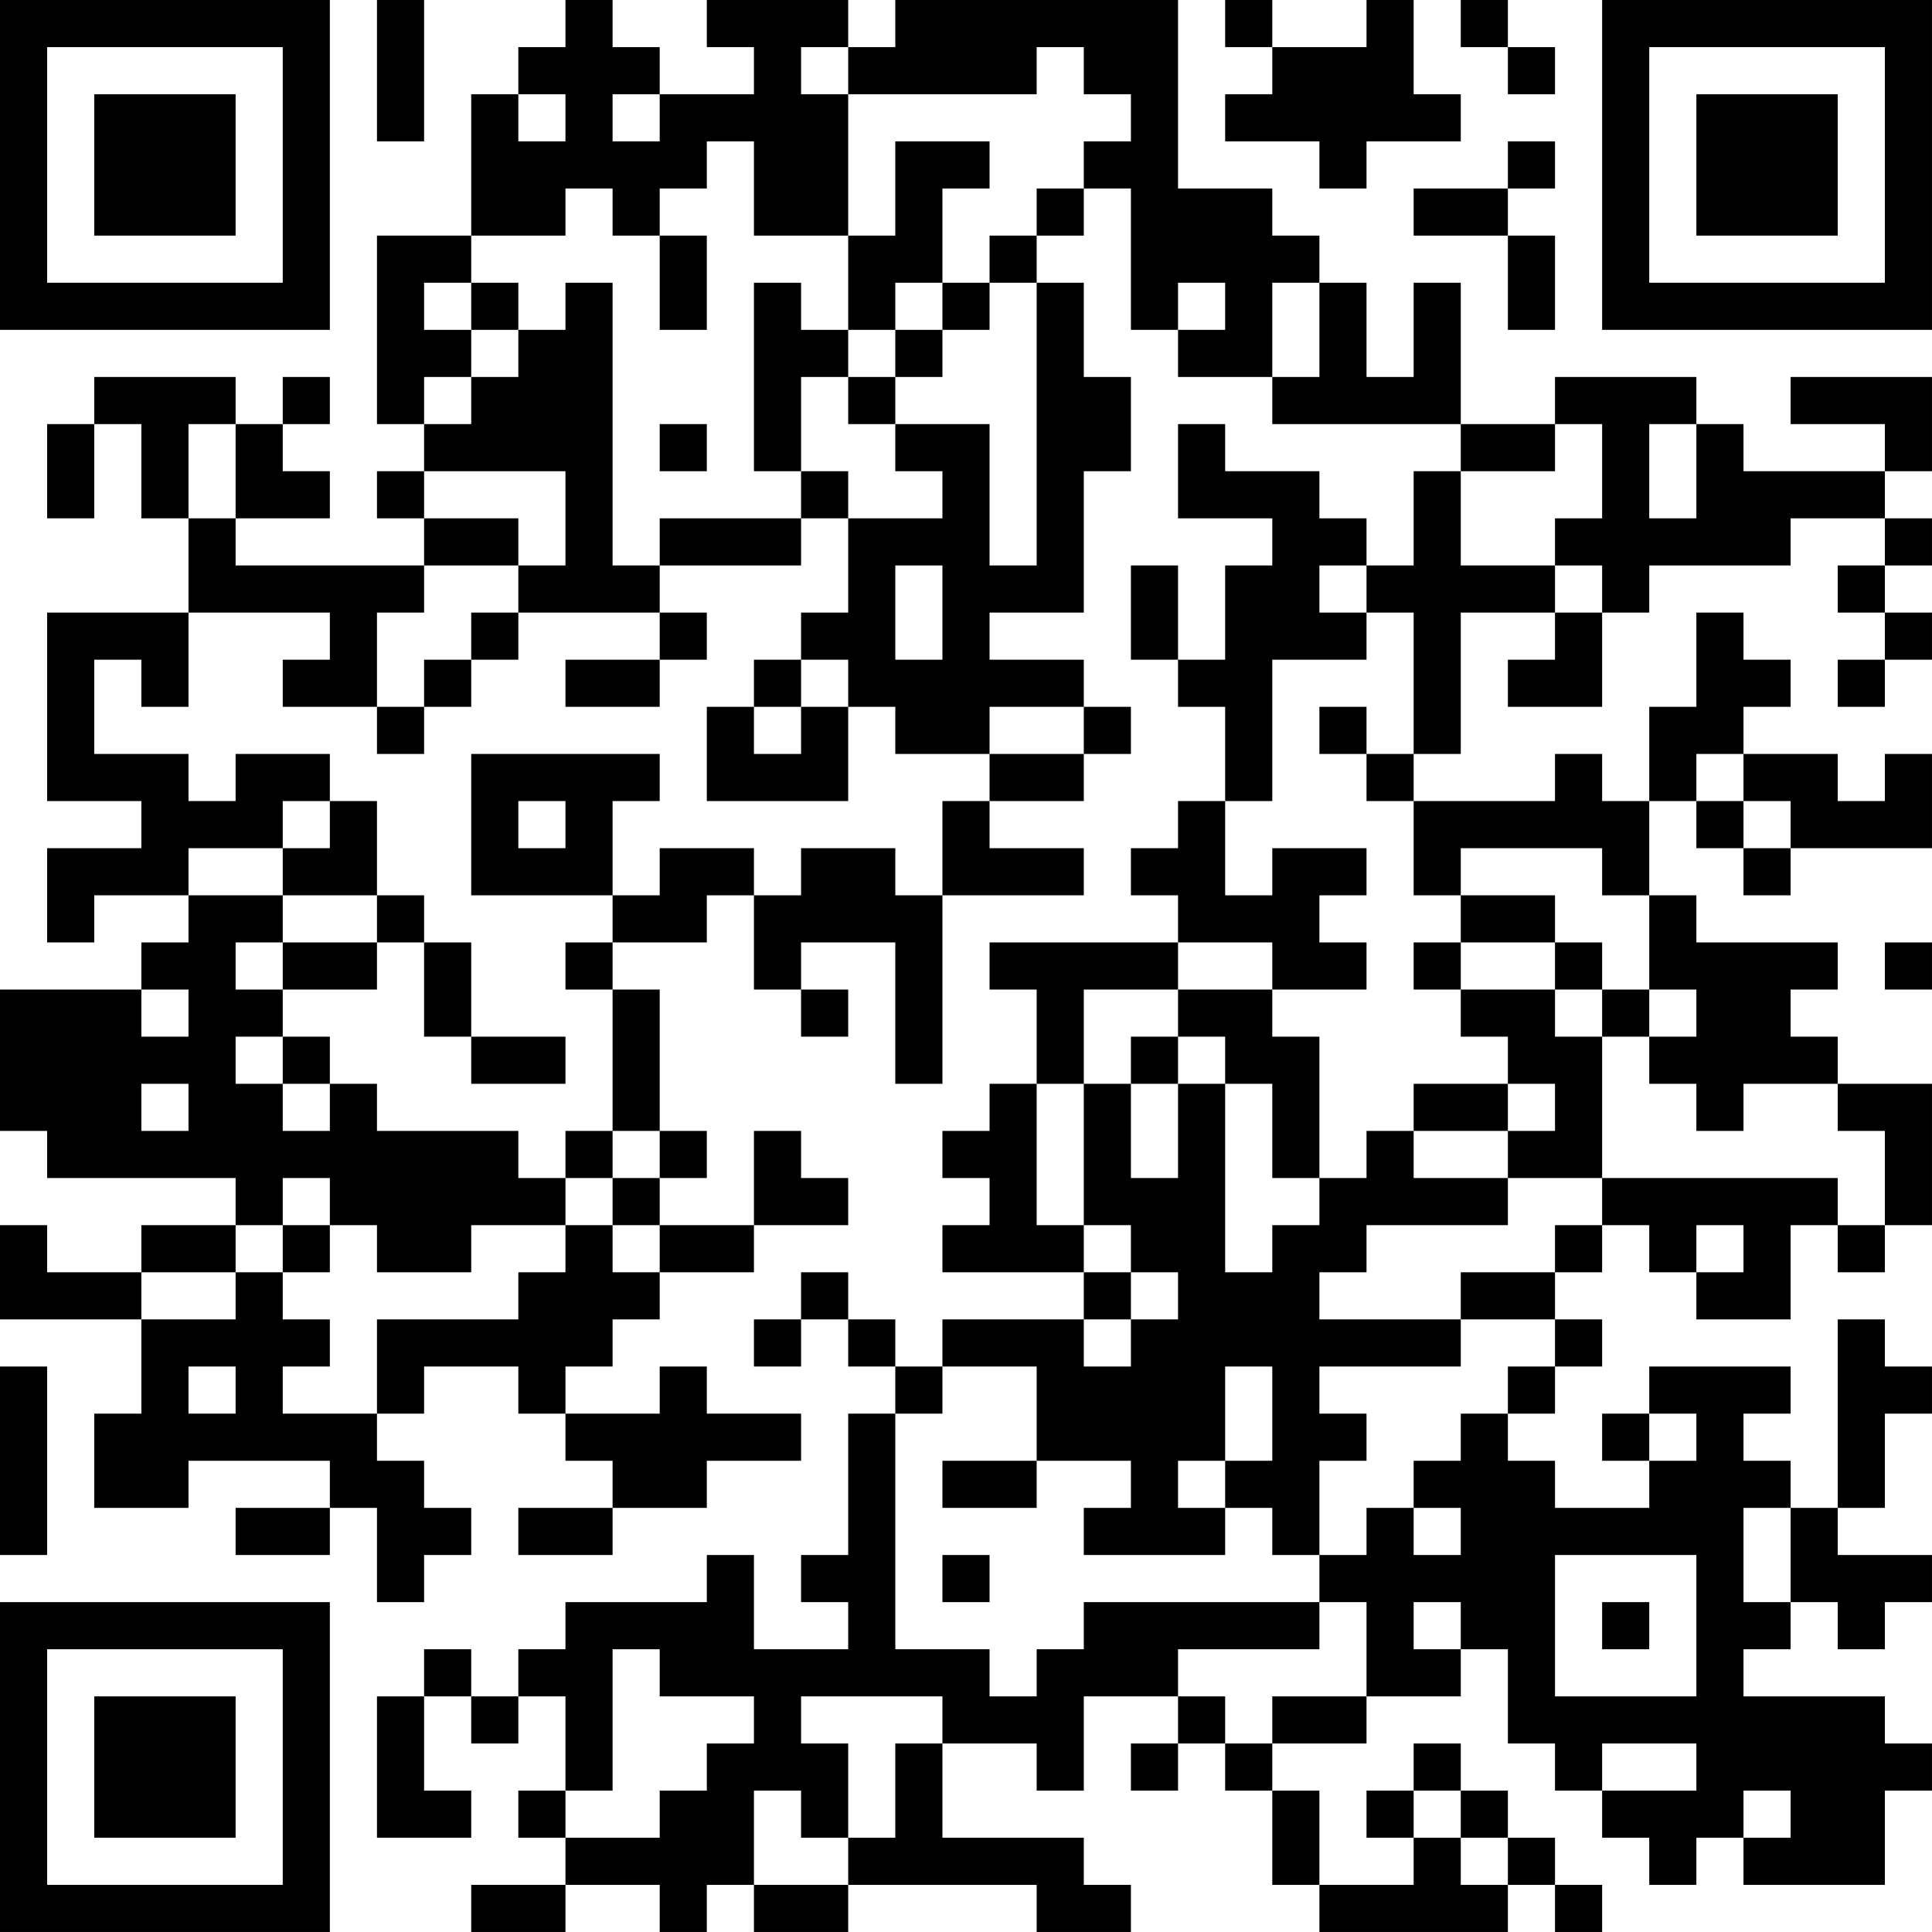 <?xml version="1.0" encoding="UTF-8"?>
<svg xmlns="http://www.w3.org/2000/svg" version="1.1" width="200" height="200" viewBox="0 0 200 200"><rect x="0" y="0" width="200" height="200" fill="#ffffff"/><g transform="scale(4.878)"><g transform="translate(0,0)"><path fill-rule="evenodd" d="M8 0L8 3L9 3L9 0ZM12 0L12 1L11 1L11 2L10 2L10 5L8 5L8 9L9 9L9 10L8 10L8 11L9 11L9 12L5 12L5 11L7 11L7 10L6 10L6 9L7 9L7 8L6 8L6 9L5 9L5 8L2 8L2 9L1 9L1 11L2 11L2 9L3 9L3 11L4 11L4 13L1 13L1 17L3 17L3 18L1 18L1 20L2 20L2 19L4 19L4 20L3 20L3 21L0 21L0 24L1 24L1 25L5 25L5 26L3 26L3 27L1 27L1 26L0 26L0 28L3 28L3 30L2 30L2 32L4 32L4 31L7 31L7 32L5 32L5 33L7 33L7 32L8 32L8 34L9 34L9 33L10 33L10 32L9 32L9 31L8 31L8 30L9 30L9 29L11 29L11 30L12 30L12 31L13 31L13 32L11 32L11 33L13 33L13 32L15 32L15 31L17 31L17 30L15 30L15 29L14 29L14 30L12 30L12 29L13 29L13 28L14 28L14 27L16 27L16 26L18 26L18 25L17 25L17 24L16 24L16 26L14 26L14 25L15 25L15 24L14 24L14 21L13 21L13 20L15 20L15 19L16 19L16 21L17 21L17 22L18 22L18 21L17 21L17 20L19 20L19 23L20 23L20 19L23 19L23 18L21 18L21 17L23 17L23 16L24 16L24 15L23 15L23 14L21 14L21 13L23 13L23 10L24 10L24 8L23 8L23 6L22 6L22 5L23 5L23 4L24 4L24 7L25 7L25 8L27 8L27 9L31 9L31 10L30 10L30 12L29 12L29 11L28 11L28 10L26 10L26 9L25 9L25 11L27 11L27 12L26 12L26 14L25 14L25 12L24 12L24 14L25 14L25 15L26 15L26 17L25 17L25 18L24 18L24 19L25 19L25 20L21 20L21 21L22 21L22 23L21 23L21 24L20 24L20 25L21 25L21 26L20 26L20 27L23 27L23 28L20 28L20 29L19 29L19 28L18 28L18 27L17 27L17 28L16 28L16 29L17 29L17 28L18 28L18 29L19 29L19 30L18 30L18 33L17 33L17 34L18 34L18 35L16 35L16 33L15 33L15 34L12 34L12 35L11 35L11 36L10 36L10 35L9 35L9 36L8 36L8 39L10 39L10 38L9 38L9 36L10 36L10 37L11 37L11 36L12 36L12 38L11 38L11 39L12 39L12 40L10 40L10 41L12 41L12 40L14 40L14 41L15 41L15 40L16 40L16 41L18 41L18 40L22 40L22 41L24 41L24 40L23 40L23 39L20 39L20 37L22 37L22 38L23 38L23 36L25 36L25 37L24 37L24 38L25 38L25 37L26 37L26 38L27 38L27 40L28 40L28 41L32 41L32 40L33 40L33 41L34 41L34 40L33 40L33 39L32 39L32 38L31 38L31 37L30 37L30 38L29 38L29 39L30 39L30 40L28 40L28 38L27 38L27 37L29 37L29 36L31 36L31 35L32 35L32 37L33 37L33 38L34 38L34 39L35 39L35 40L36 40L36 39L37 39L37 40L40 40L40 38L41 38L41 37L40 37L40 36L37 36L37 35L38 35L38 34L39 34L39 35L40 35L40 34L41 34L41 33L39 33L39 32L40 32L40 30L41 30L41 29L40 29L40 28L39 28L39 32L38 32L38 31L37 31L37 30L38 30L38 29L35 29L35 30L34 30L34 31L35 31L35 32L33 32L33 31L32 31L32 30L33 30L33 29L34 29L34 28L33 28L33 27L34 27L34 26L35 26L35 27L36 27L36 28L38 28L38 26L39 26L39 27L40 27L40 26L41 26L41 23L39 23L39 22L38 22L38 21L39 21L39 20L36 20L36 19L35 19L35 17L36 17L36 18L37 18L37 19L38 19L38 18L41 18L41 16L40 16L40 17L39 17L39 16L37 16L37 15L38 15L38 14L37 14L37 13L36 13L36 15L35 15L35 17L34 17L34 16L33 16L33 17L30 17L30 16L31 16L31 13L33 13L33 14L32 14L32 15L34 15L34 13L35 13L35 12L38 12L38 11L40 11L40 12L39 12L39 13L40 13L40 14L39 14L39 15L40 15L40 14L41 14L41 13L40 13L40 12L41 12L41 11L40 11L40 10L41 10L41 8L38 8L38 9L40 9L40 10L37 10L37 9L36 9L36 8L33 8L33 9L31 9L31 6L30 6L30 8L29 8L29 6L28 6L28 5L27 5L27 4L25 4L25 0L19 0L19 1L18 1L18 0L15 0L15 1L16 1L16 2L14 2L14 1L13 1L13 0ZM26 0L26 1L27 1L27 2L26 2L26 3L28 3L28 4L29 4L29 3L31 3L31 2L30 2L30 0L29 0L29 1L27 1L27 0ZM31 0L31 1L32 1L32 2L33 2L33 1L32 1L32 0ZM17 1L17 2L18 2L18 5L16 5L16 3L15 3L15 4L14 4L14 5L13 5L13 4L12 4L12 5L10 5L10 6L9 6L9 7L10 7L10 8L9 8L9 9L10 9L10 8L11 8L11 7L12 7L12 6L13 6L13 12L14 12L14 13L11 13L11 12L12 12L12 10L9 10L9 11L11 11L11 12L9 12L9 13L8 13L8 15L6 15L6 14L7 14L7 13L4 13L4 15L3 15L3 14L2 14L2 16L4 16L4 17L5 17L5 16L7 16L7 17L6 17L6 18L4 18L4 19L6 19L6 20L5 20L5 21L6 21L6 22L5 22L5 23L6 23L6 24L7 24L7 23L8 23L8 24L11 24L11 25L12 25L12 26L10 26L10 27L8 27L8 26L7 26L7 25L6 25L6 26L5 26L5 27L3 27L3 28L5 28L5 27L6 27L6 28L7 28L7 29L6 29L6 30L8 30L8 28L11 28L11 27L12 27L12 26L13 26L13 27L14 27L14 26L13 26L13 25L14 25L14 24L13 24L13 21L12 21L12 20L13 20L13 19L14 19L14 18L16 18L16 19L17 19L17 18L19 18L19 19L20 19L20 17L21 17L21 16L23 16L23 15L21 15L21 16L19 16L19 15L18 15L18 14L17 14L17 13L18 13L18 11L20 11L20 10L19 10L19 9L21 9L21 12L22 12L22 6L21 6L21 5L22 5L22 4L23 4L23 3L24 3L24 2L23 2L23 1L22 1L22 2L18 2L18 1ZM11 2L11 3L12 3L12 2ZM13 2L13 3L14 3L14 2ZM19 3L19 5L18 5L18 7L17 7L17 6L16 6L16 10L17 10L17 11L14 11L14 12L17 12L17 11L18 11L18 10L17 10L17 8L18 8L18 9L19 9L19 8L20 8L20 7L21 7L21 6L20 6L20 4L21 4L21 3ZM32 3L32 4L30 4L30 5L32 5L32 7L33 7L33 5L32 5L32 4L33 4L33 3ZM14 5L14 7L15 7L15 5ZM10 6L10 7L11 7L11 6ZM19 6L19 7L18 7L18 8L19 8L19 7L20 7L20 6ZM25 6L25 7L26 7L26 6ZM27 6L27 8L28 8L28 6ZM4 9L4 11L5 11L5 9ZM14 9L14 10L15 10L15 9ZM33 9L33 10L31 10L31 12L33 12L33 13L34 13L34 12L33 12L33 11L34 11L34 9ZM35 9L35 11L36 11L36 9ZM19 12L19 14L20 14L20 12ZM28 12L28 13L29 13L29 14L27 14L27 17L26 17L26 19L27 19L27 18L29 18L29 19L28 19L28 20L29 20L29 21L27 21L27 20L25 20L25 21L23 21L23 23L22 23L22 26L23 26L23 27L24 27L24 28L23 28L23 29L24 29L24 28L25 28L25 27L24 27L24 26L23 26L23 23L24 23L24 25L25 25L25 23L26 23L26 27L27 27L27 26L28 26L28 25L29 25L29 24L30 24L30 25L32 25L32 26L29 26L29 27L28 27L28 28L31 28L31 29L28 29L28 30L29 30L29 31L28 31L28 33L27 33L27 32L26 32L26 31L27 31L27 29L26 29L26 31L25 31L25 32L26 32L26 33L23 33L23 32L24 32L24 31L22 31L22 29L20 29L20 30L19 30L19 35L21 35L21 36L22 36L22 35L23 35L23 34L28 34L28 35L25 35L25 36L26 36L26 37L27 37L27 36L29 36L29 34L28 34L28 33L29 33L29 32L30 32L30 33L31 33L31 32L30 32L30 31L31 31L31 30L32 30L32 29L33 29L33 28L31 28L31 27L33 27L33 26L34 26L34 25L39 25L39 26L40 26L40 24L39 24L39 23L37 23L37 24L36 24L36 23L35 23L35 22L36 22L36 21L35 21L35 19L34 19L34 18L31 18L31 19L30 19L30 17L29 17L29 16L30 16L30 13L29 13L29 12ZM10 13L10 14L9 14L9 15L8 15L8 16L9 16L9 15L10 15L10 14L11 14L11 13ZM14 13L14 14L12 14L12 15L14 15L14 14L15 14L15 13ZM16 14L16 15L15 15L15 17L18 17L18 15L17 15L17 14ZM16 15L16 16L17 16L17 15ZM28 15L28 16L29 16L29 15ZM10 16L10 19L13 19L13 17L14 17L14 16ZM36 16L36 17L37 17L37 18L38 18L38 17L37 17L37 16ZM7 17L7 18L6 18L6 19L8 19L8 20L6 20L6 21L8 21L8 20L9 20L9 22L10 22L10 23L12 23L12 22L10 22L10 20L9 20L9 19L8 19L8 17ZM11 17L11 18L12 18L12 17ZM31 19L31 20L30 20L30 21L31 21L31 22L32 22L32 23L30 23L30 24L32 24L32 25L34 25L34 22L35 22L35 21L34 21L34 20L33 20L33 19ZM31 20L31 21L33 21L33 22L34 22L34 21L33 21L33 20ZM40 20L40 21L41 21L41 20ZM3 21L3 22L4 22L4 21ZM25 21L25 22L24 22L24 23L25 23L25 22L26 22L26 23L27 23L27 25L28 25L28 22L27 22L27 21ZM6 22L6 23L7 23L7 22ZM3 23L3 24L4 24L4 23ZM32 23L32 24L33 24L33 23ZM12 24L12 25L13 25L13 24ZM6 26L6 27L7 27L7 26ZM36 26L36 27L37 27L37 26ZM0 29L0 33L1 33L1 29ZM4 29L4 30L5 30L5 29ZM35 30L35 31L36 31L36 30ZM20 31L20 32L22 32L22 31ZM37 32L37 34L38 34L38 32ZM20 33L20 34L21 34L21 33ZM33 33L33 36L36 36L36 33ZM30 34L30 35L31 35L31 34ZM34 34L34 35L35 35L35 34ZM13 35L13 38L12 38L12 39L14 39L14 38L15 38L15 37L16 37L16 36L14 36L14 35ZM17 36L17 37L18 37L18 39L17 39L17 38L16 38L16 40L18 40L18 39L19 39L19 37L20 37L20 36ZM34 37L34 38L36 38L36 37ZM30 38L30 39L31 39L31 40L32 40L32 39L31 39L31 38ZM37 38L37 39L38 39L38 38ZM0 0L0 7L7 7L7 0ZM1 1L1 6L6 6L6 1ZM2 2L2 5L5 5L5 2ZM34 0L34 7L41 7L41 0ZM35 1L35 6L40 6L40 1ZM36 2L36 5L39 5L39 2ZM0 34L0 41L7 41L7 34ZM1 35L1 40L6 40L6 35ZM2 36L2 39L5 39L5 36Z" fill="#000000"/></g></g></svg>
